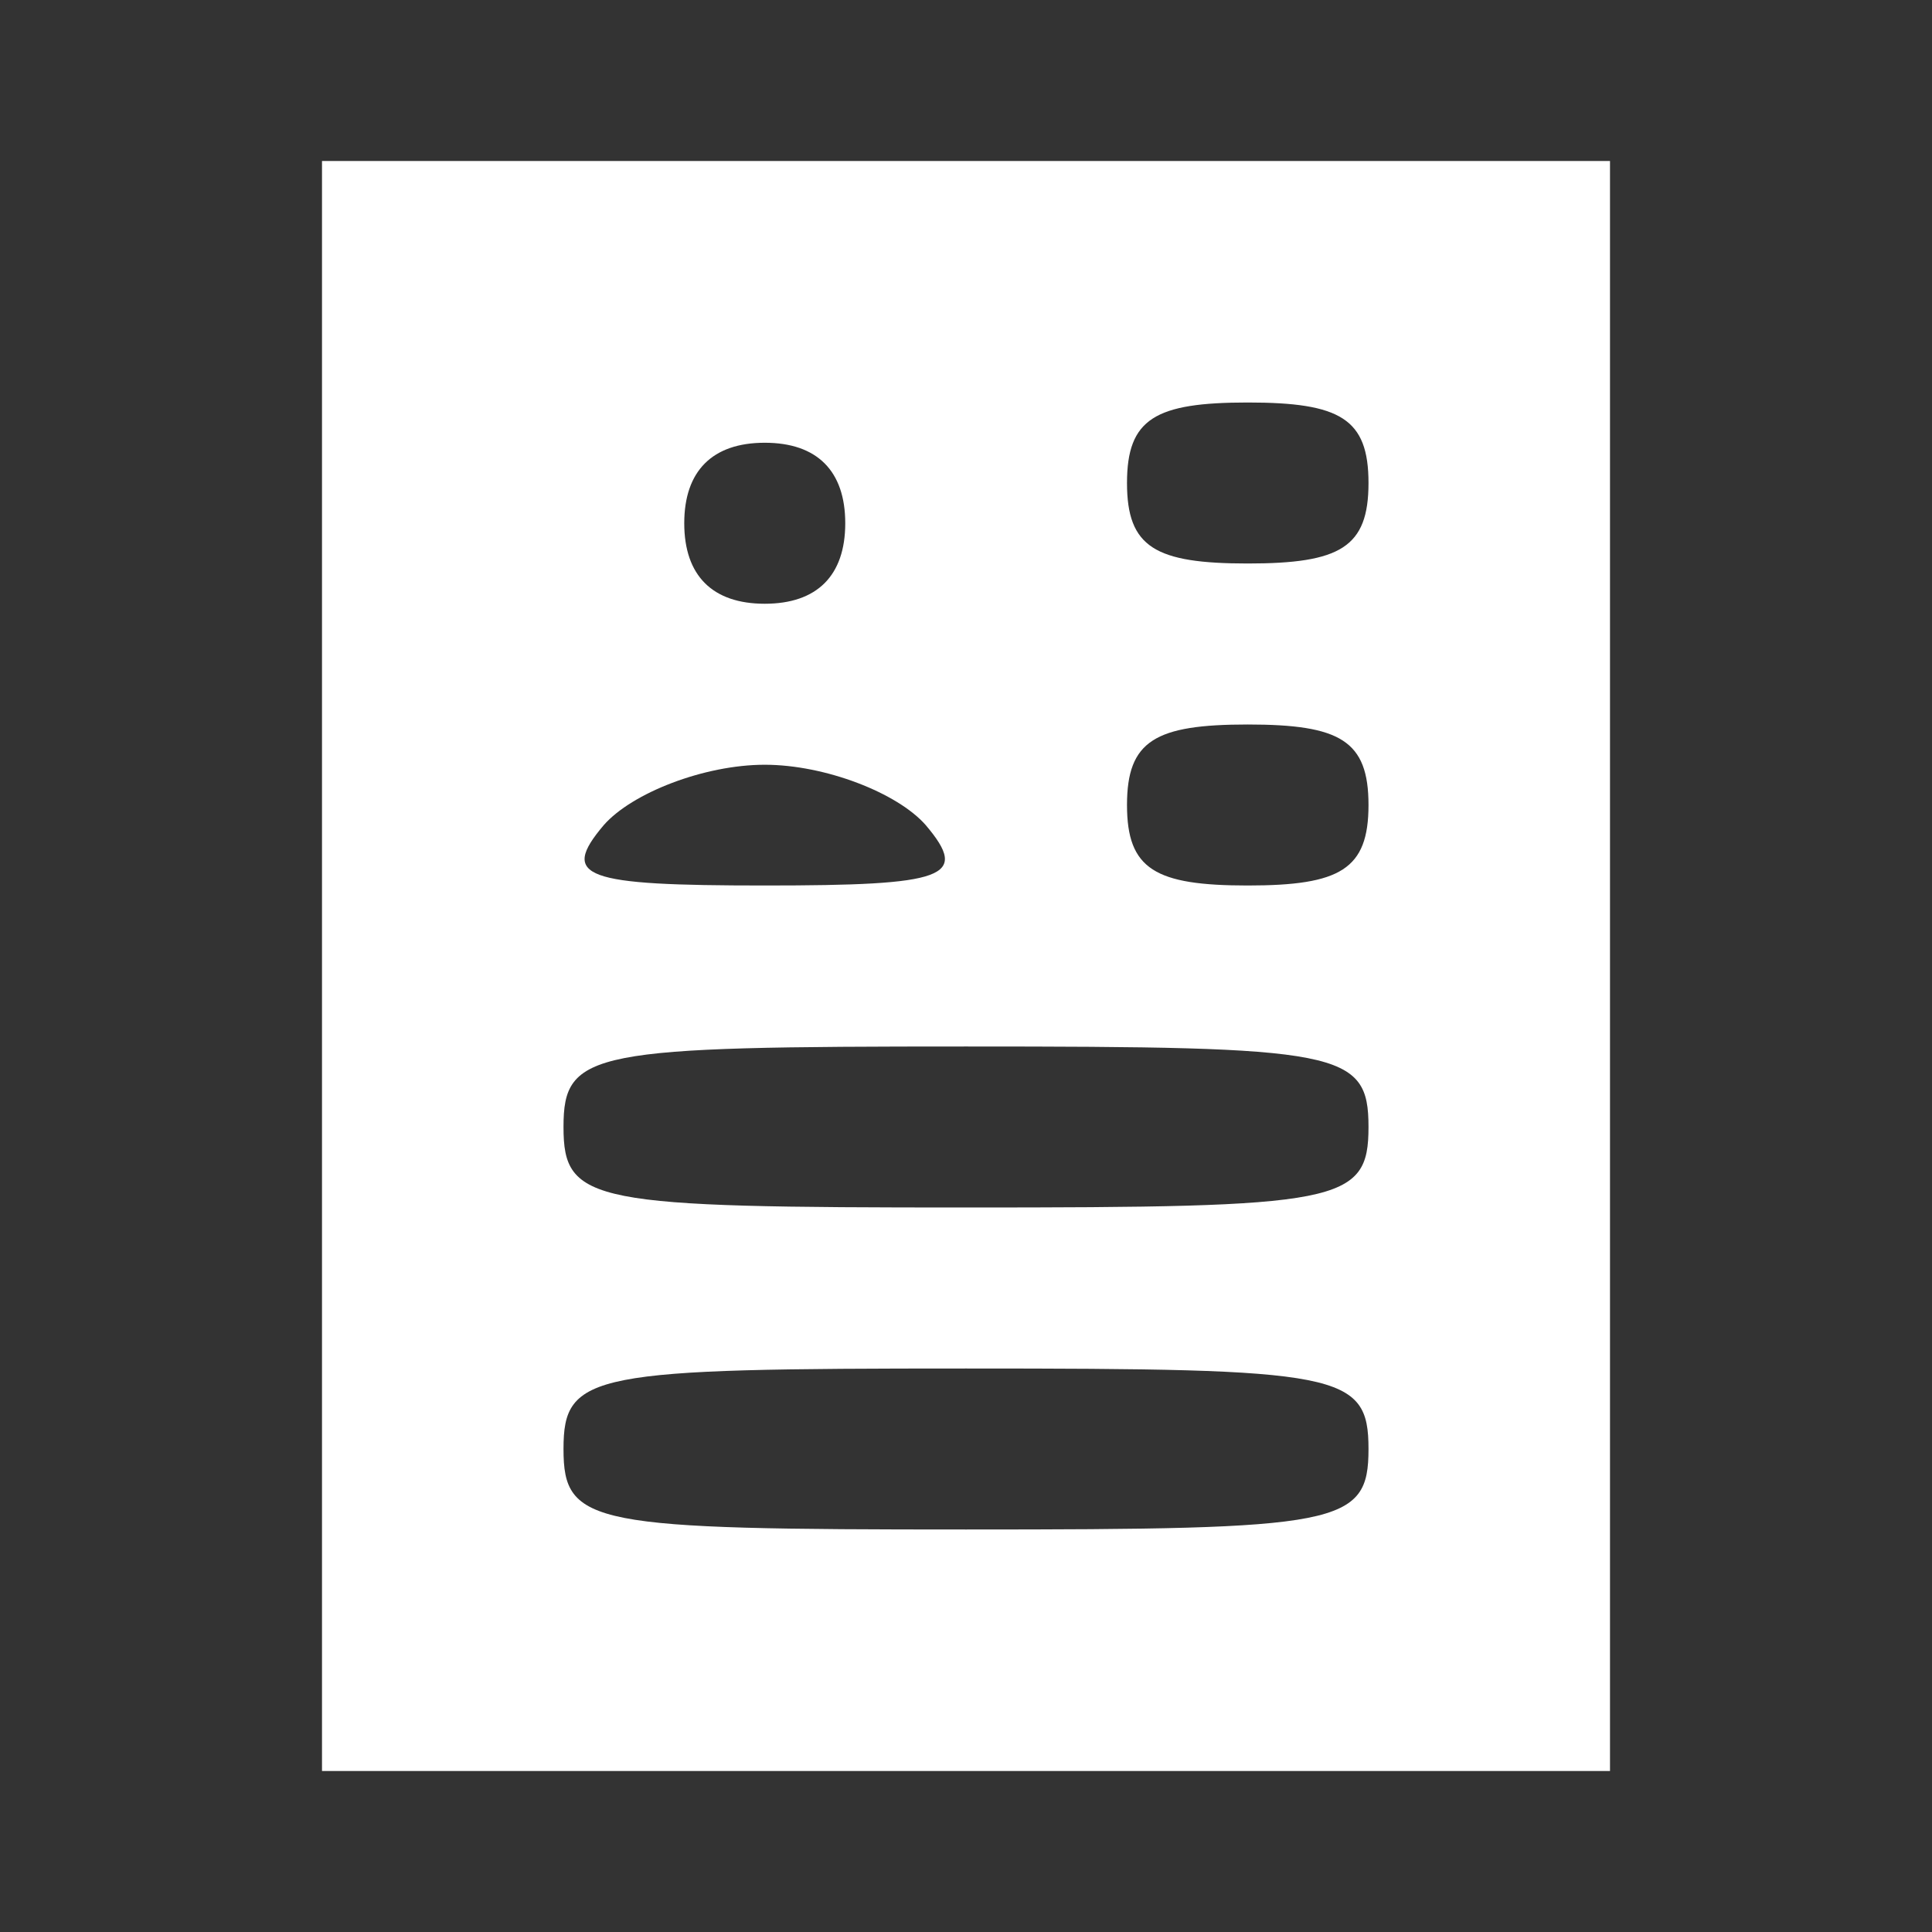 <!DOCTYPE svg PUBLIC "-//W3C//DTD SVG 20010904//EN" "http://www.w3.org/TR/2001/REC-SVG-20010904/DTD/svg10.dtd">
<svg version="1.0" xmlns="http://www.w3.org/2000/svg" width="48px" height="48px" viewBox="0 0 480 480" preserveAspectRatio="xMidYMid meet">
<rect x="0" y="0" width="480" height="480" fill="#333333" stroke="none"/>
<g id="layer101" fill="#ffffff" stroke="none">
 <path d="M80 240 l0 -200 160 0 160 0 0 200 0 200 -160 0 -160 0 0 -200z m260 120 c0 -19 -7 -20 -100 -20 -93 0 -100 1 -100 20 0 19 7 20 100 20 93 0 100 -1 100 -20z m0 -80 c0 -19 -7 -20 -100 -20 -93 0 -100 1 -100 20 0 19 7 20 100 20 93 0 100 -1 100 -20z m-110 -75 c-7 -8 -25 -15 -40 -15 -15 0 -33 7 -40 15 -11 13 -5 15 40 15 45 0 51 -2 40 -15z m110 -5 c0 -16 -7 -20 -30 -20 -23 0 -30 4 -30 20 0 16 7 20 30 20 23 0 30 -4 30 -20z m-130 -70 c0 -13 -7 -20 -20 -20 -13 0 -20 7 -20 20 0 13 7 20 20 20 13 0 20 -7 20 -20z m130 -10 c0 -16 -7 -20 -30 -20 -23 0 -30 4 -30 20 0 16 7 20 30 20 23 0 30 -4 30 -20z"/>
 </g>

</svg>
